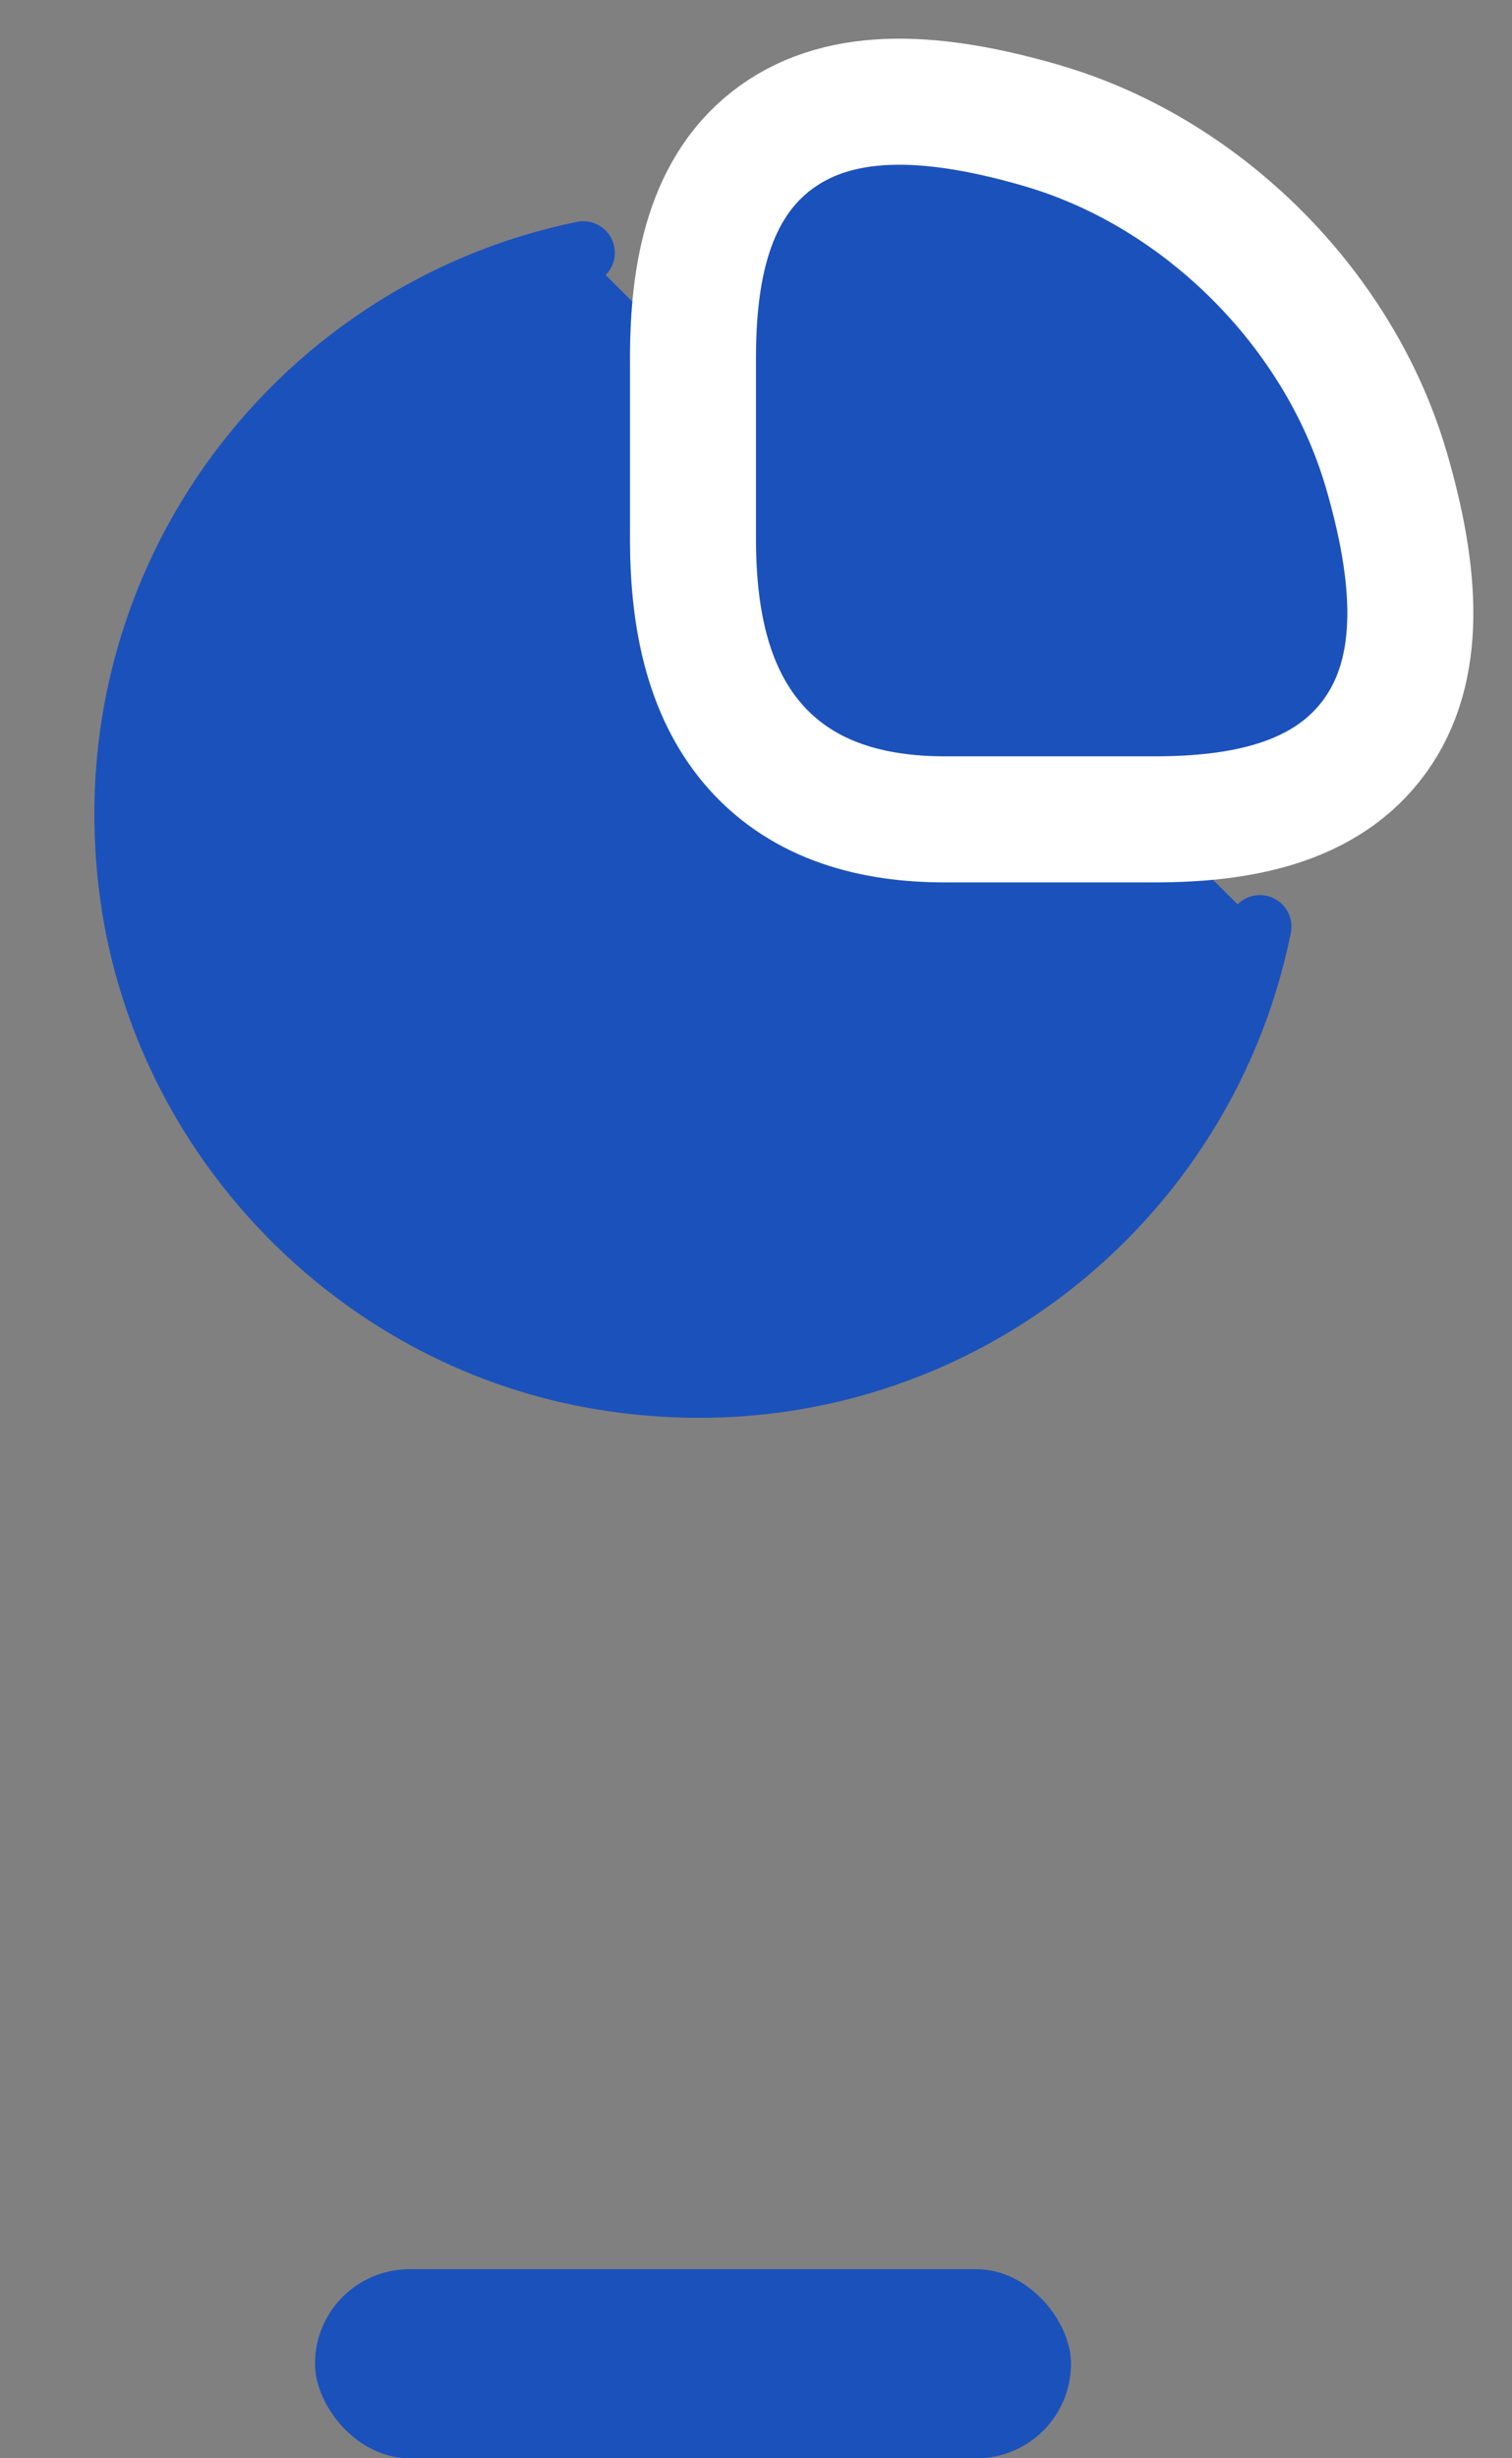 <svg width="24" height="39" viewBox="0 0 24 39" fill="none" xmlns="http://www.w3.org/2000/svg">
<rect x="0" y="0" width="24" height="39" fill="#808080" stroke="none"/>
<path d="M19.999 14.7C19.069 19.33 14.629 22.69 9.579 21.87C5.789 21.26 2.739 18.21 2.119 14.42C1.309 9.39 4.649 4.95 9.259 4.01" fill="#1B51BB"/>
<path d="M19.999 14.7C19.069 19.33 14.629 22.69 9.579 21.87C5.789 21.26 2.739 18.21 2.119 14.42C1.309 9.39 4.649 4.95 9.259 4.01" stroke="#1B51BB" stroke-linecap="round" stroke-linejoin="round"/>
<path d="M22 7.438L21.999 7.437C21.253 4.901 19.098 2.746 16.562 2L16.561 1.999C14.884 1.509 13.394 1.404 12.326 2.173C11.239 2.955 11 4.339 11 5.679V8.559C11 9.887 11.267 11.042 12.007 11.864C12.768 12.708 13.845 12.999 15 12.999H18.32C19.66 12.999 21.044 12.76 21.827 11.673C22.596 10.605 22.491 9.115 22 7.438Z" fill="#1B51BB" stroke="white" stroke-width="2" stroke-linecap="round" stroke-linejoin="round"/>
<rect x="5" y="36" width="12" height="3" rx="1.5" fill="#1B51BB"/>
</svg>
